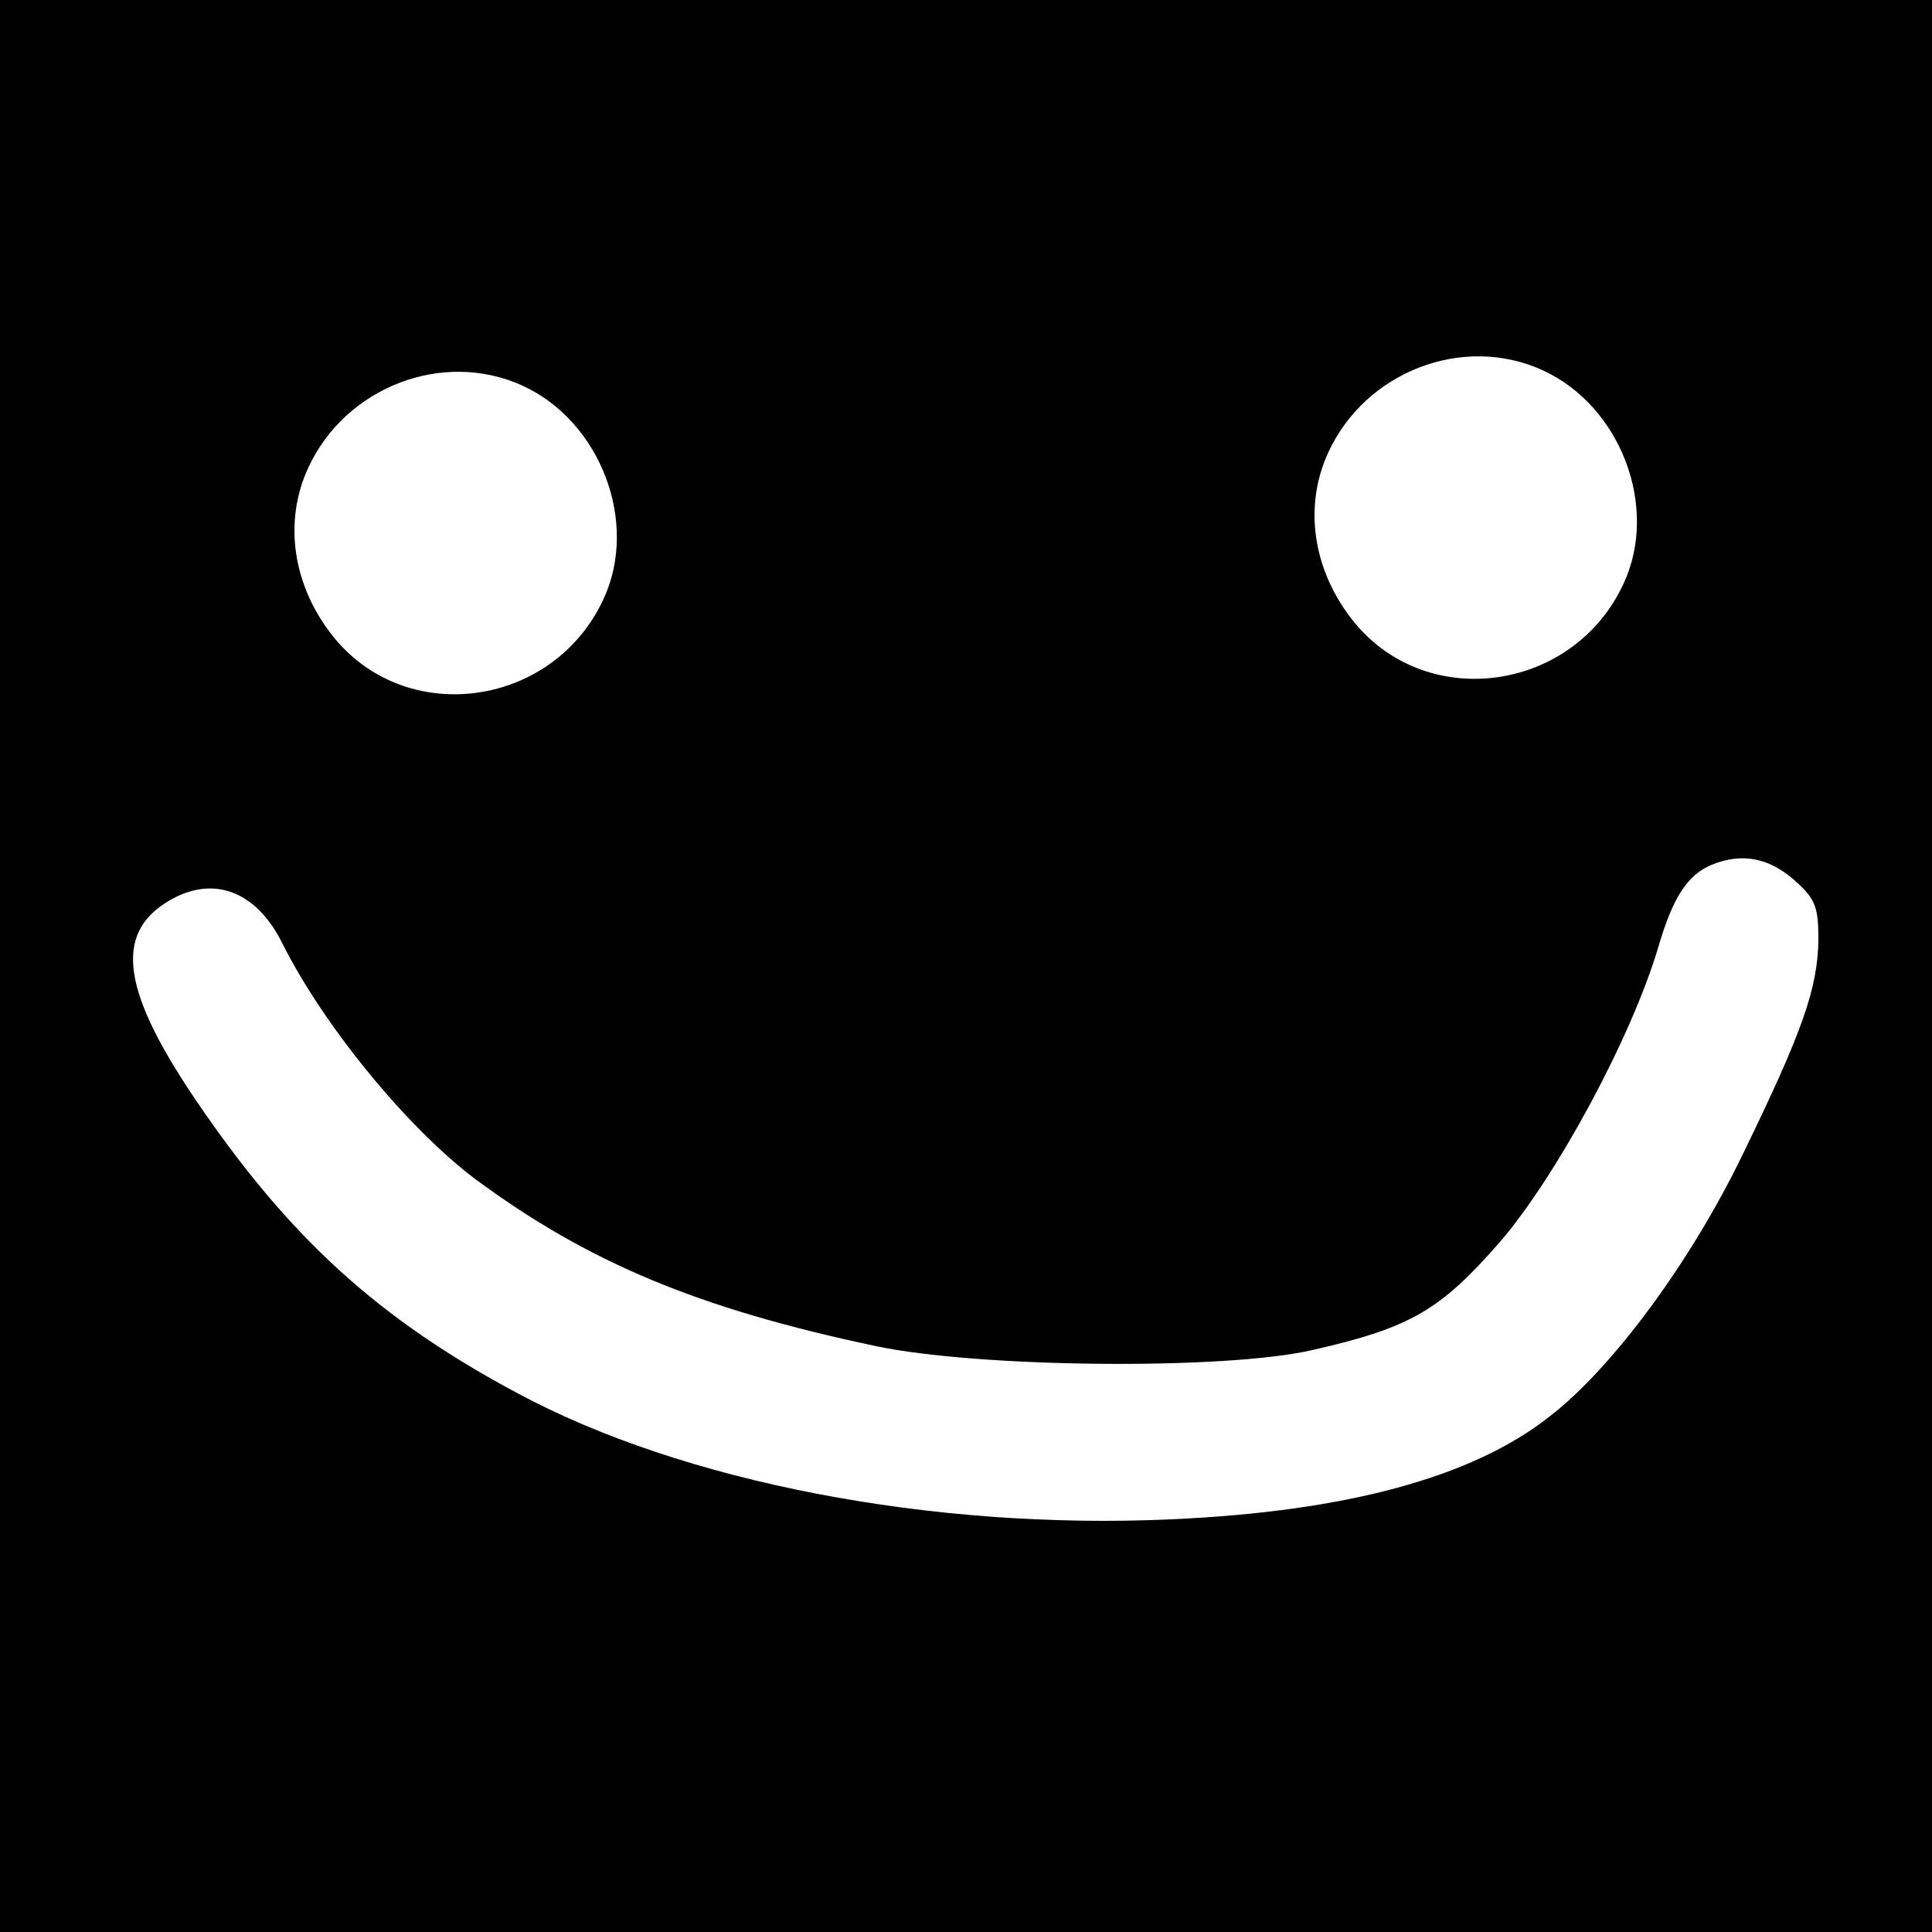 <?xml version="1.0" standalone="no"?>
<!DOCTYPE svg PUBLIC "-//W3C//DTD SVG 20010904//EN"
 "http://www.w3.org/TR/2001/REC-SVG-20010904/DTD/svg10.dtd">
<svg version="1.0" xmlns="http://www.w3.org/2000/svg"
 width="250pt" height="250pt" viewBox="0 0 250 250"
 preserveAspectRatio="xMidYMid meet">
<g transform="translate(0,250) scale(0.1,-0.1)"
fill="#000000" stroke="none">
<path d="M0 1250 l0 -1250 1250 0 1250 0 0 1250 0 1250 -1250 0 -1250 0 0
-1250z m1996 771 c101 -46 151 -177 105 -276 -64 -139 -252 -167 -348 -51 -54
66 -67 150 -34 221 48 104 174 153 277 106z m-1320 -20 c101 -46 151 -177 105
-276 -64 -139 -252 -167 -348 -51 -54 66 -67 150 -34 221 48 104 174 153 277
106z m1646 -640 c27 -24 31 -34 31 -77 -1 -63 -20 -118 -99 -280 -66 -136
-167 -274 -249 -337 -100 -79 -264 -123 -490 -133 -309 -14 -631 48 -845 163
-180 96 -297 202 -419 383 -97 144 -104 218 -24 259 54 27 106 5 138 -59 54
-108 162 -239 249 -305 146 -108 288 -168 520 -217 134 -28 451 -31 564 -5
128 29 166 52 243 140 73 85 170 264 205 382 19 65 38 93 69 106 39 16 74 9
107 -20z"/>
</g>
</svg>
